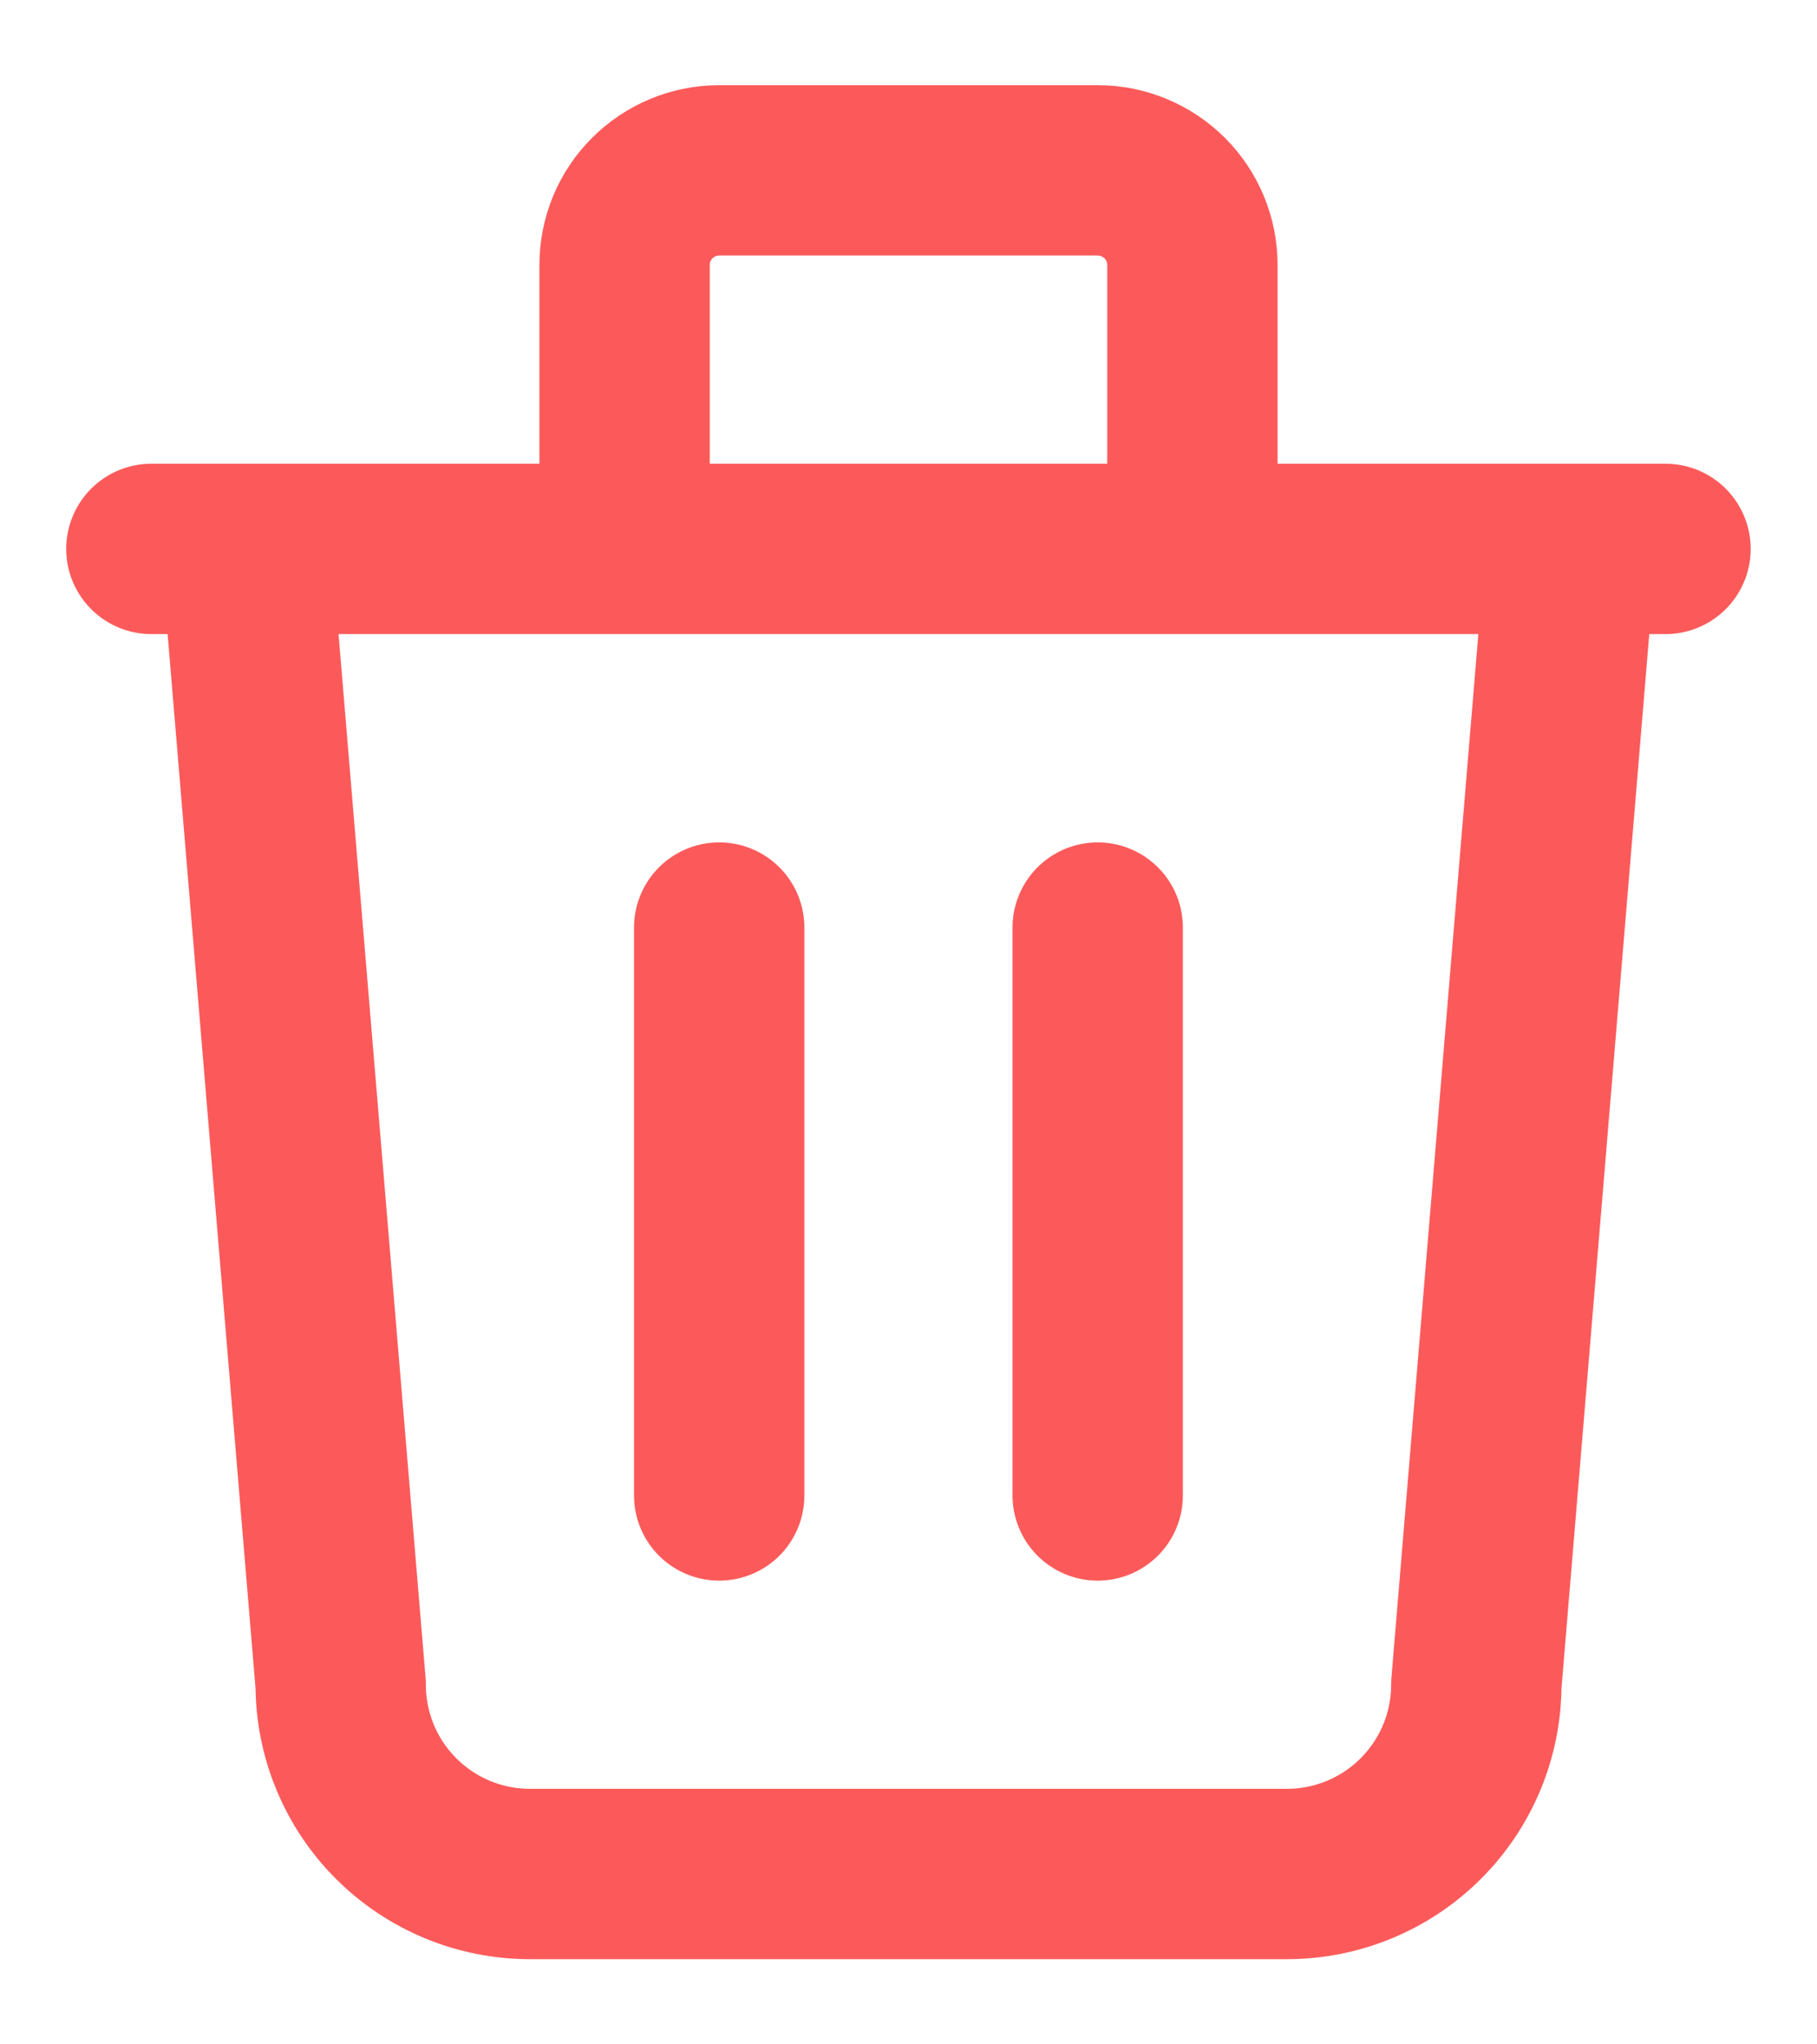 <svg width="16" height="18" viewBox="0 0 16 18" fill="none" xmlns="http://www.w3.org/2000/svg">
    <path
        d="M1.333 4.833H14.666M6.333 8.167V13.167M9.666 8.167V13.167M2.166 4.833L3 14.833C3 15.275 3.175 15.699 3.488 16.012C3.8 16.324 4.224 16.5 4.666 16.5H11.333C11.775 16.5 12.199 16.324 12.511 16.012C12.824 15.699 13 15.275 13 14.833L13.833 4.833M5.5 4.833V2.333C5.5 2.112 5.587 1.9 5.744 1.744C5.9 1.588 6.112 1.5 6.333 1.5H9.666C9.887 1.5 10.099 1.588 10.256 1.744C10.412 1.9 10.5 2.112 10.5 2.333V4.833"
        stroke="#fc5a5a" stroke-width="1.5" stroke-linecap="round" stroke-linejoin="round" />
</svg>